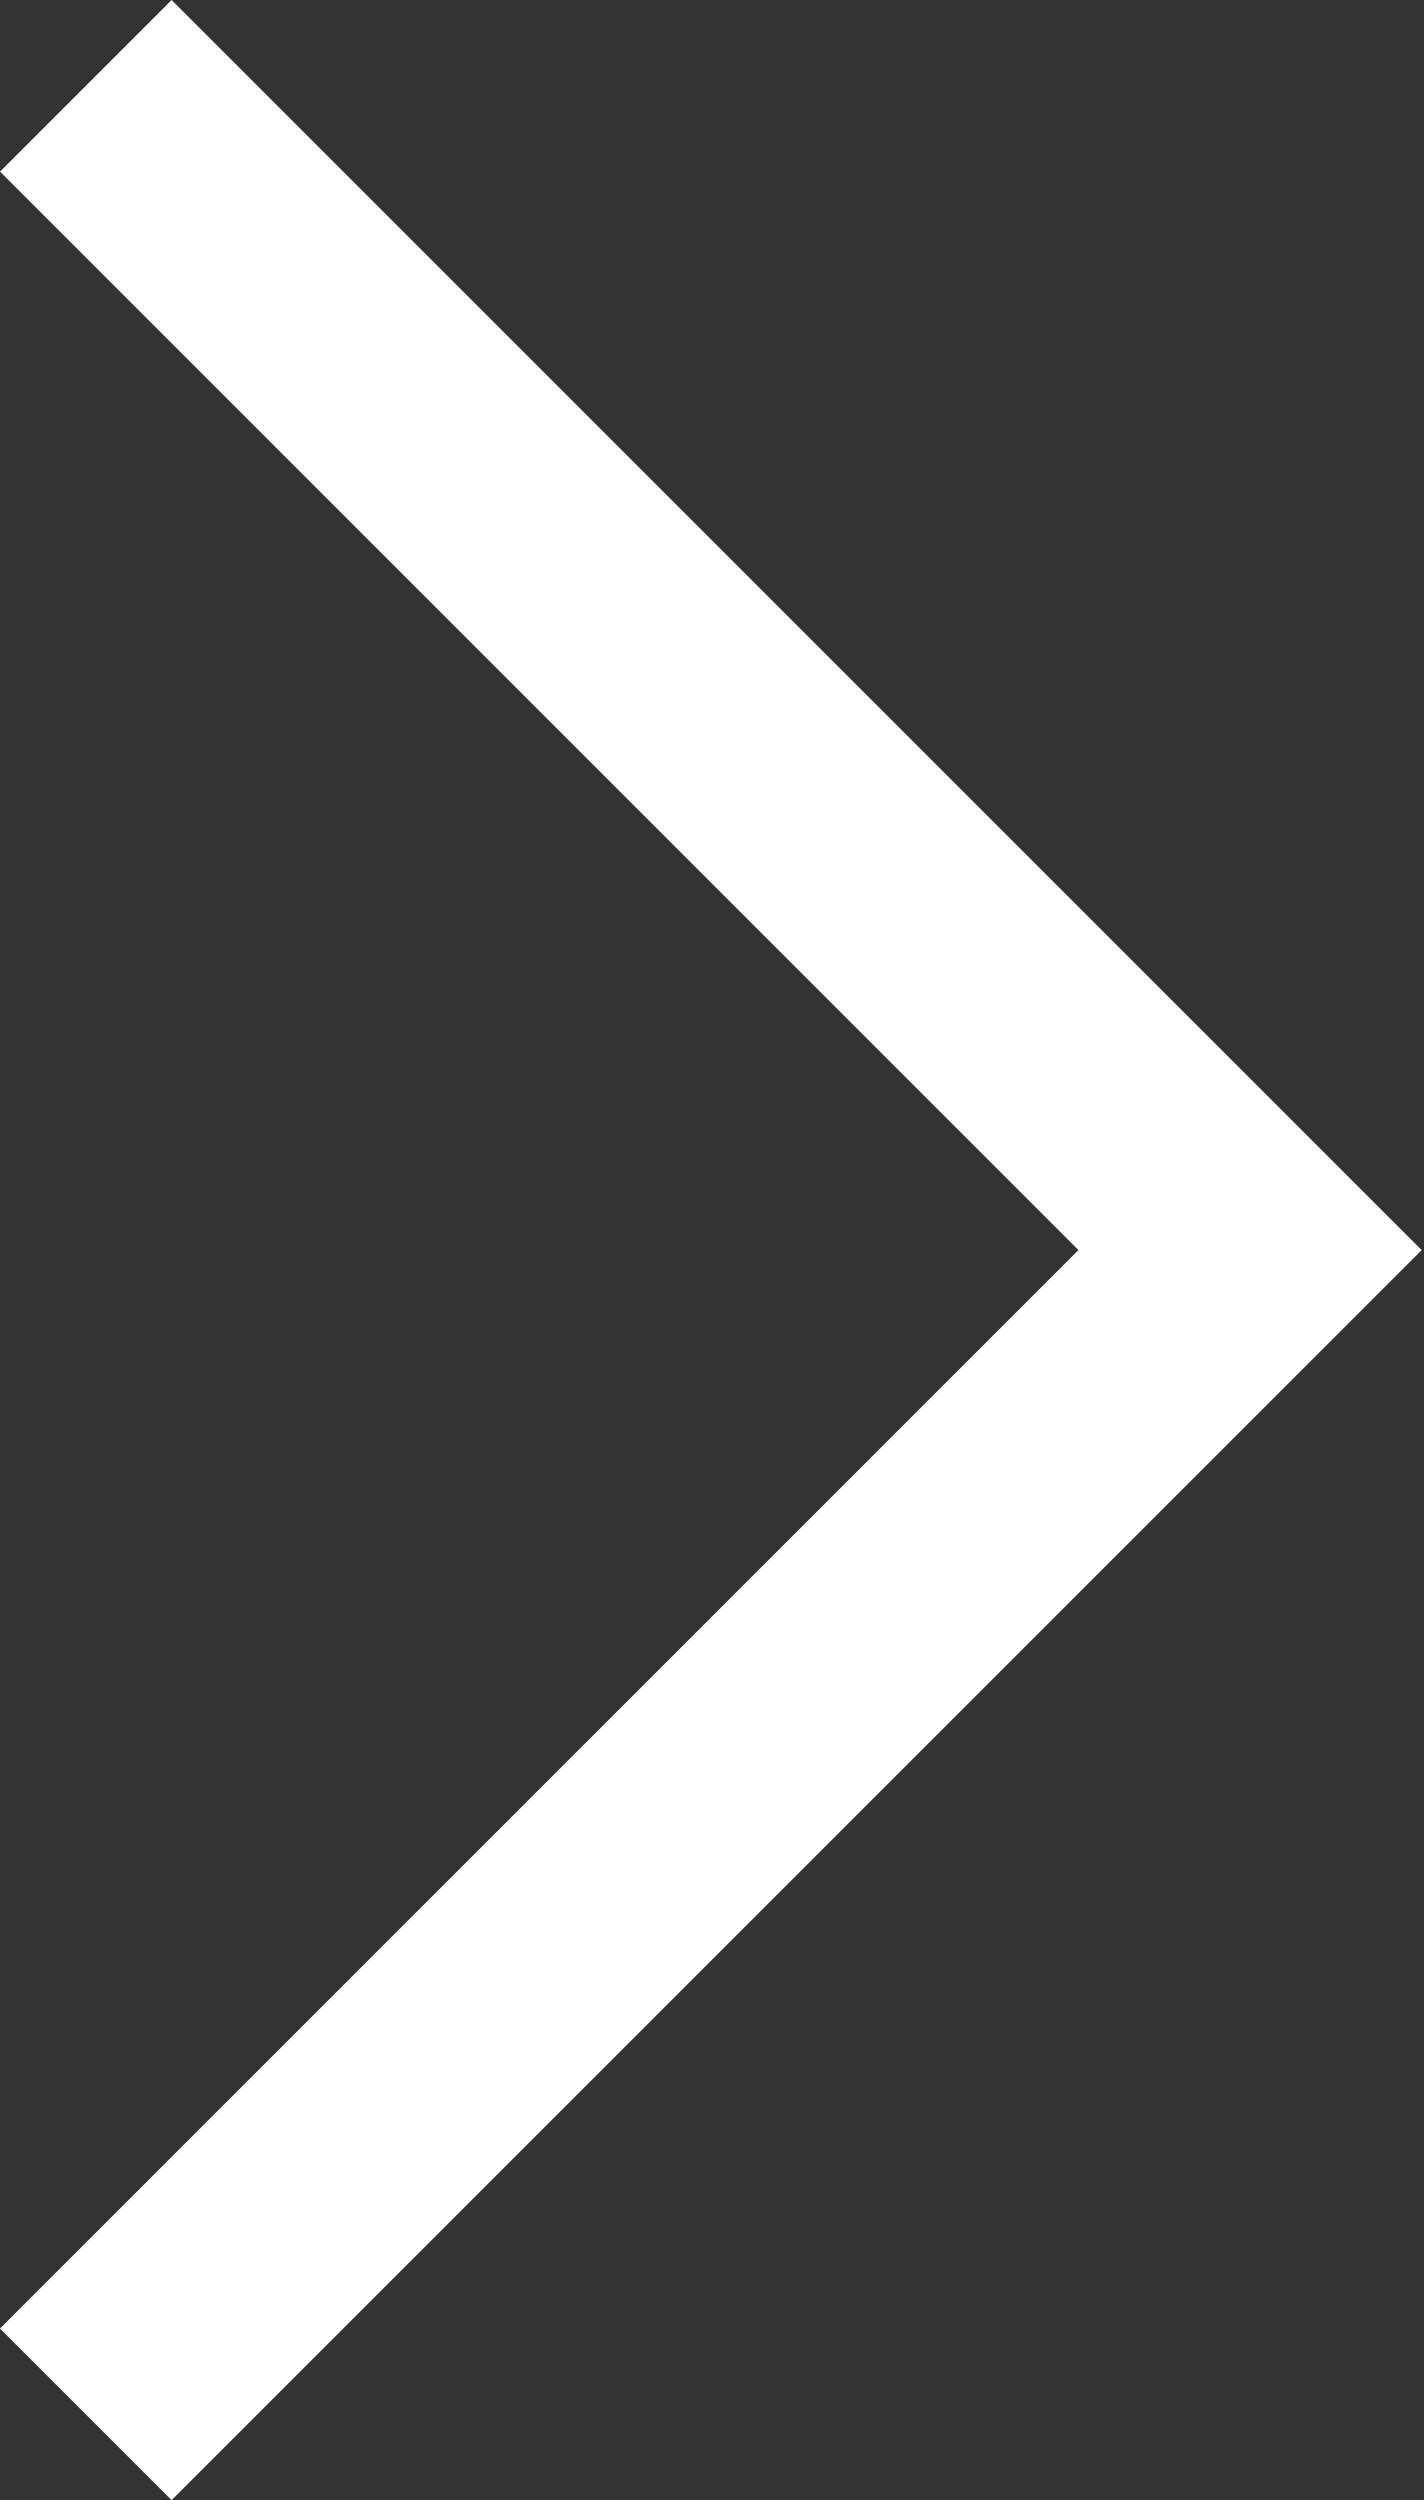 <svg xmlns="http://www.w3.org/2000/svg" viewBox="0 0 6.14 10.78"><rect x="0" y="0" width="6.14" height="10.78" fill="#333333" stroke="none"/><defs><style>.cls-1{fill:#fff;}</style></defs><g id="Слой_2" data-name="Слой 2"><g id="Layer_1" data-name="Layer 1"><polygon class="cls-1" points="5.39 4.65 0.74 0 0 0.74 4.65 5.39 0 10.04 0.74 10.78 5.39 6.13 6.13 5.39 5.39 4.65"/></g></g></svg>